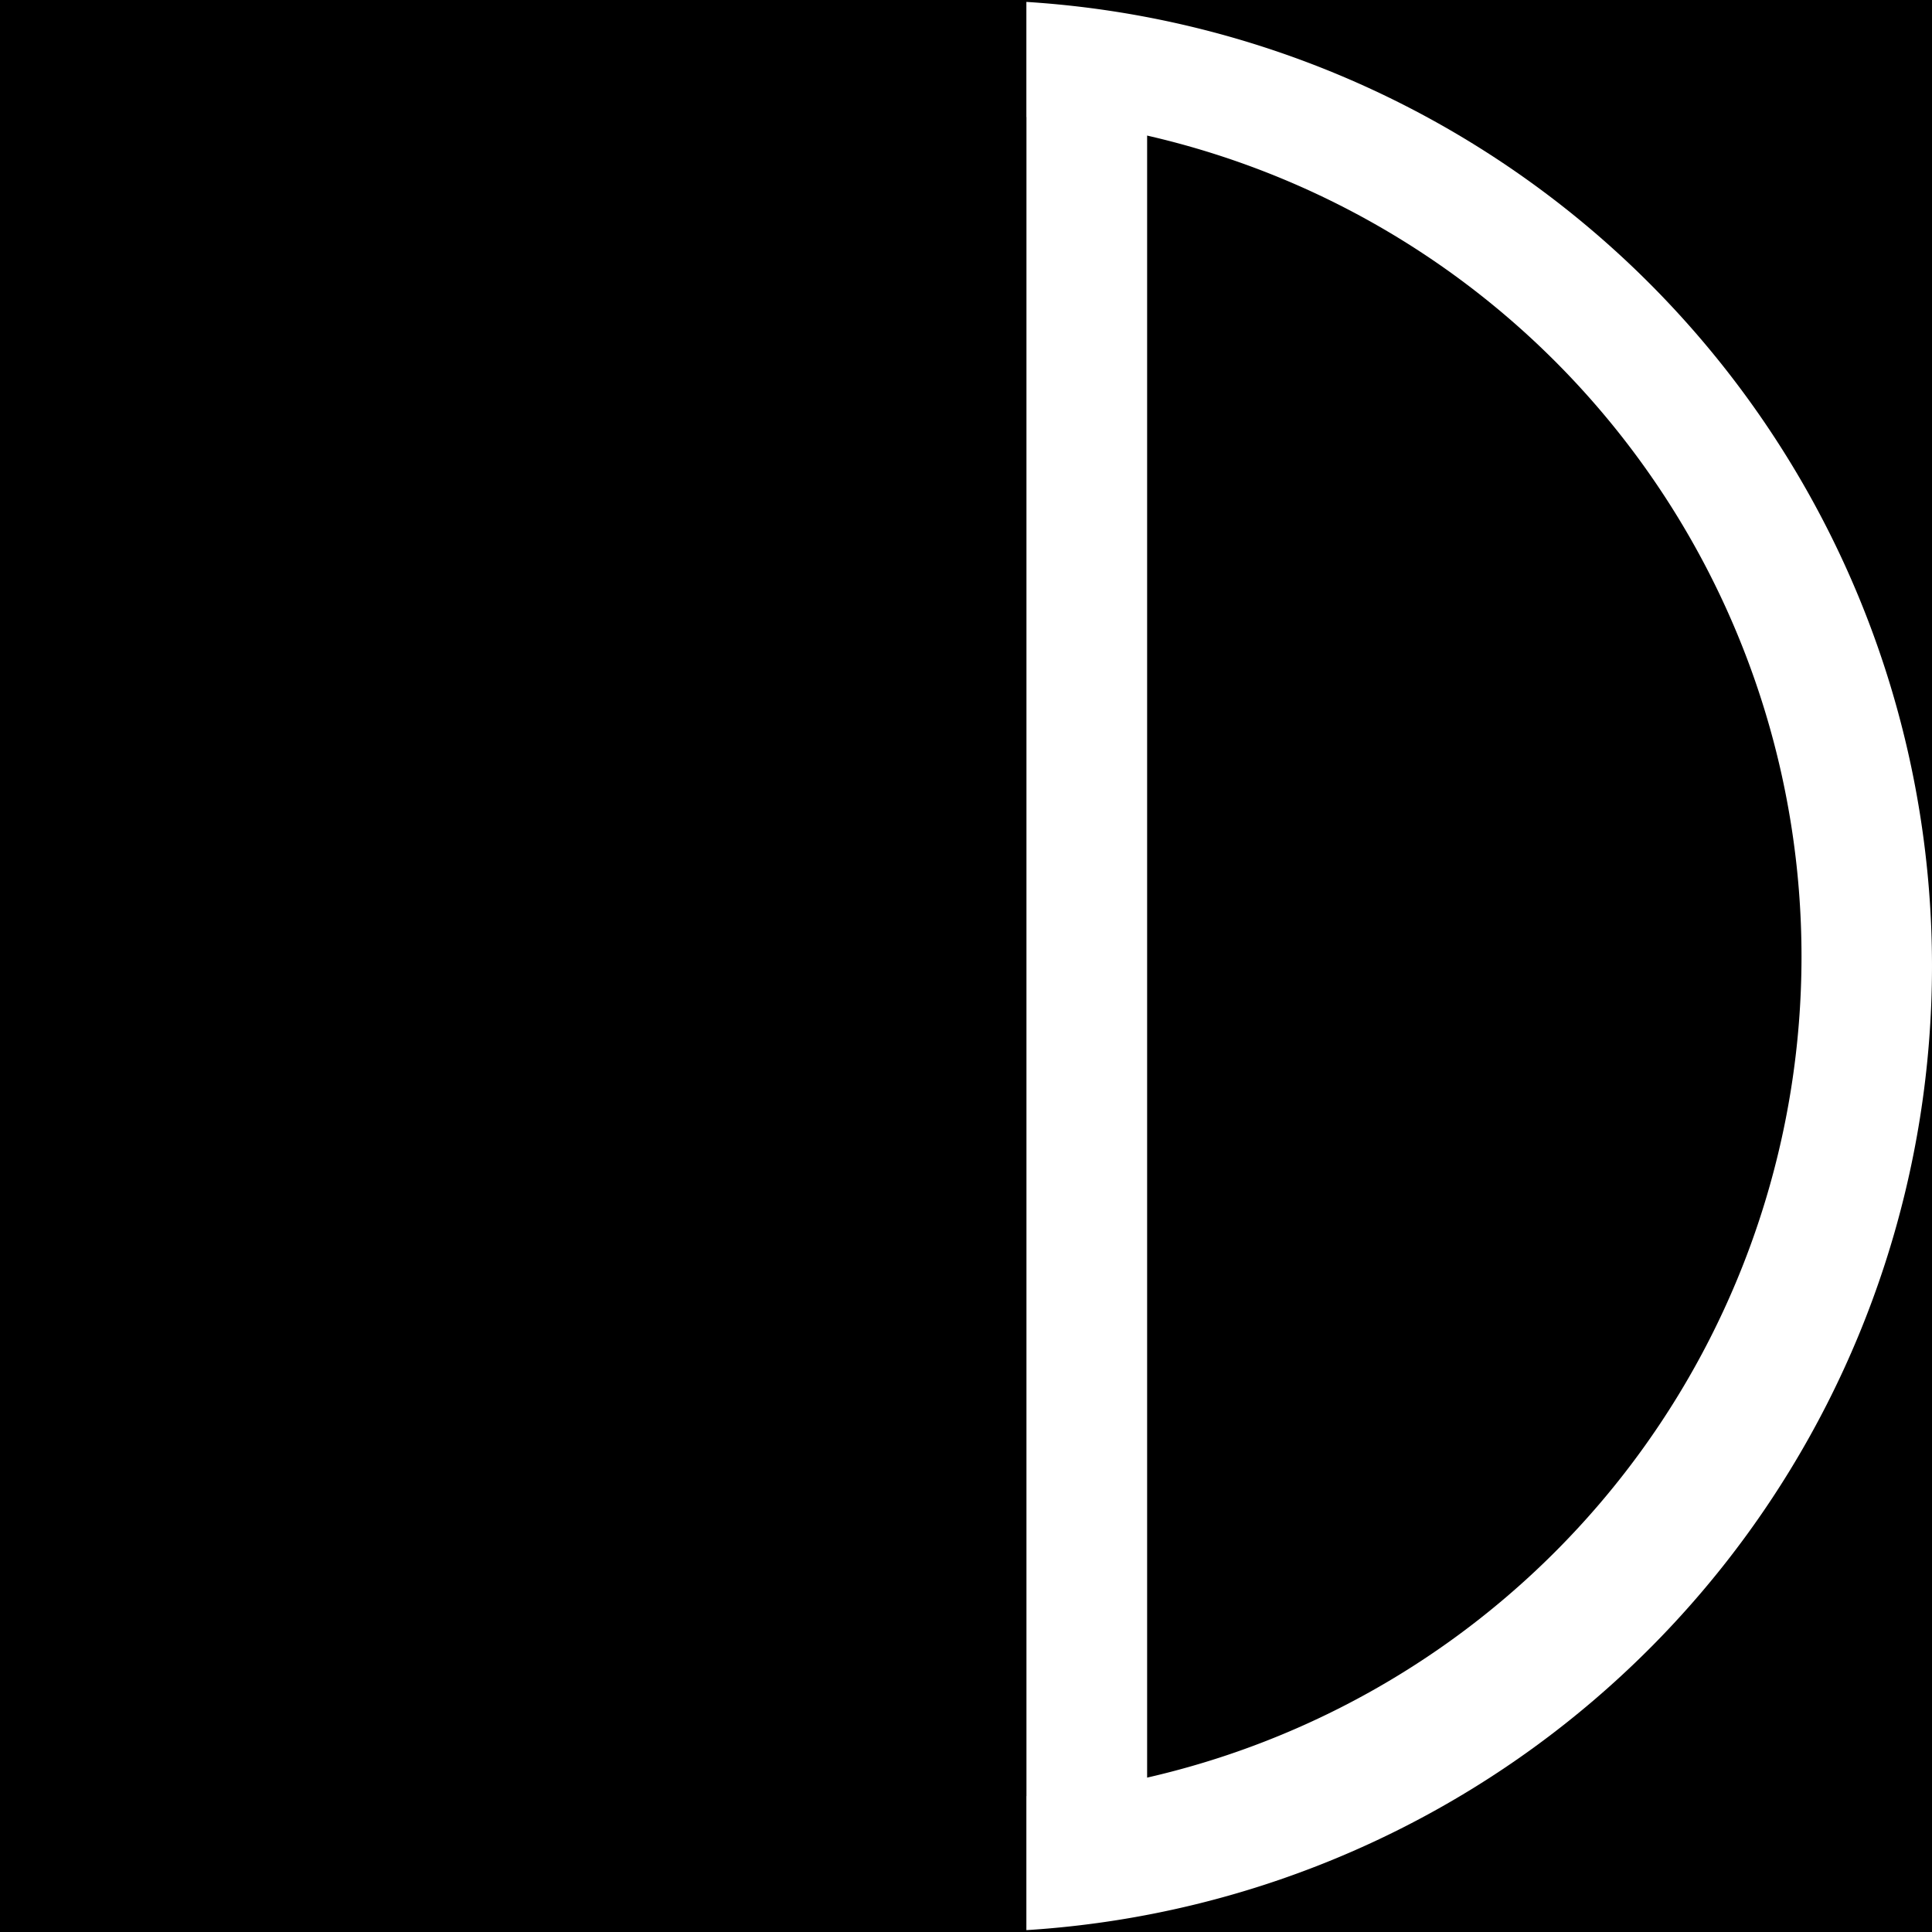 <?xml version="1.0" encoding="UTF-8" standalone="no"?>
<!-- Created with Inkscape (http://www.inkscape.org/) -->

<svg
   xmlns:dc="http://purl.org/dc/elements/1.1/"
   xmlns:cc="http://creativecommons.org/ns#"
   xmlns:rdf="http://www.w3.org/1999/02/22-rdf-syntax-ns#"
   xmlns:svg="http://www.w3.org/2000/svg"
   xmlns="http://www.w3.org/2000/svg"
   xmlns:sodipodi="http://sodipodi.sourceforge.net/DTD/sodipodi-0.dtd"
   xmlns:inkscape="http://www.inkscape.org/namespaces/inkscape"
   width="32px"
   height="32px"
   id="svg3952"
   version="1.1"
   inkscape:version="0.48.1 "
   sodipodi:docname="dual.svg">
  <defs
     id="defs3954" />
  <sodipodi:namedview
     id="base"
     pagecolor="#ffffff"
     bordercolor="#666666"
     borderopacity="1.0"
     inkscape:pageopacity="0.0"
     inkscape:pageshadow="2"
     inkscape:zoom="15.999999"
     inkscape:cx="11.419781"
     inkscape:cy="16.208395"
     inkscape:current-layer="layer1"
     showgrid="true"
     inkscape:grid-bbox="true"
     inkscape:document-units="px"
     inkscape:window-width="1366"
     inkscape:window-height="706"
     inkscape:window-x="-8"
     inkscape:window-y="-8"
     inkscape:window-maximized="1" />
  <g
     id="layer1"
     inkscape:label="Layer 1"
     inkscape:groupmode="layer">
    <rect
       style="fill:#000000"
       id="rect3009"
       width="32"
       height="32"
       x="1.4662387e-006"
       y="3.8146973e-006" />
    <path
       sodipodi:type="arc"
       style="fill:#ffffff"
       id="path3011"
       sodipodi:cx="381.42856"
       sodipodi:cy="480.93362"
       sodipodi:rx="160"
       sodipodi:ry="160"
       d="m 541.429,480.934 a 160,160 0 1 1 -320,0 160,160 0 1 1 320,0 z"
       transform="matrix(0.1,0,0,0.1,-22.143,-32.093)" />
    <path
       sodipodi:type="arc"
       style="fill:#000000"
       id="path3015-6"
       sodipodi:cx="332.85715"
       sodipodi:cy="466.64789"
       sodipodi:rx="150"
       sodipodi:ry="150"
       d="m 482.857,466.648 a 150,150 0 1 1 -300,0 150,150 0 1 1 300,0 z"
       transform="matrix(0.093,0,0,0.093,-15.067,-27.554)" />
    <rect
       style="fill:#ffffff"
       id="rect2991-8"
       width="2"
       height="29"
       x="17"
       y="1.5" />
    <rect
       style="fill:#000000"
       id="rect2995"
       width="17"
       height="32"
       x="0"
       y="0" />
  </g>
</svg>
